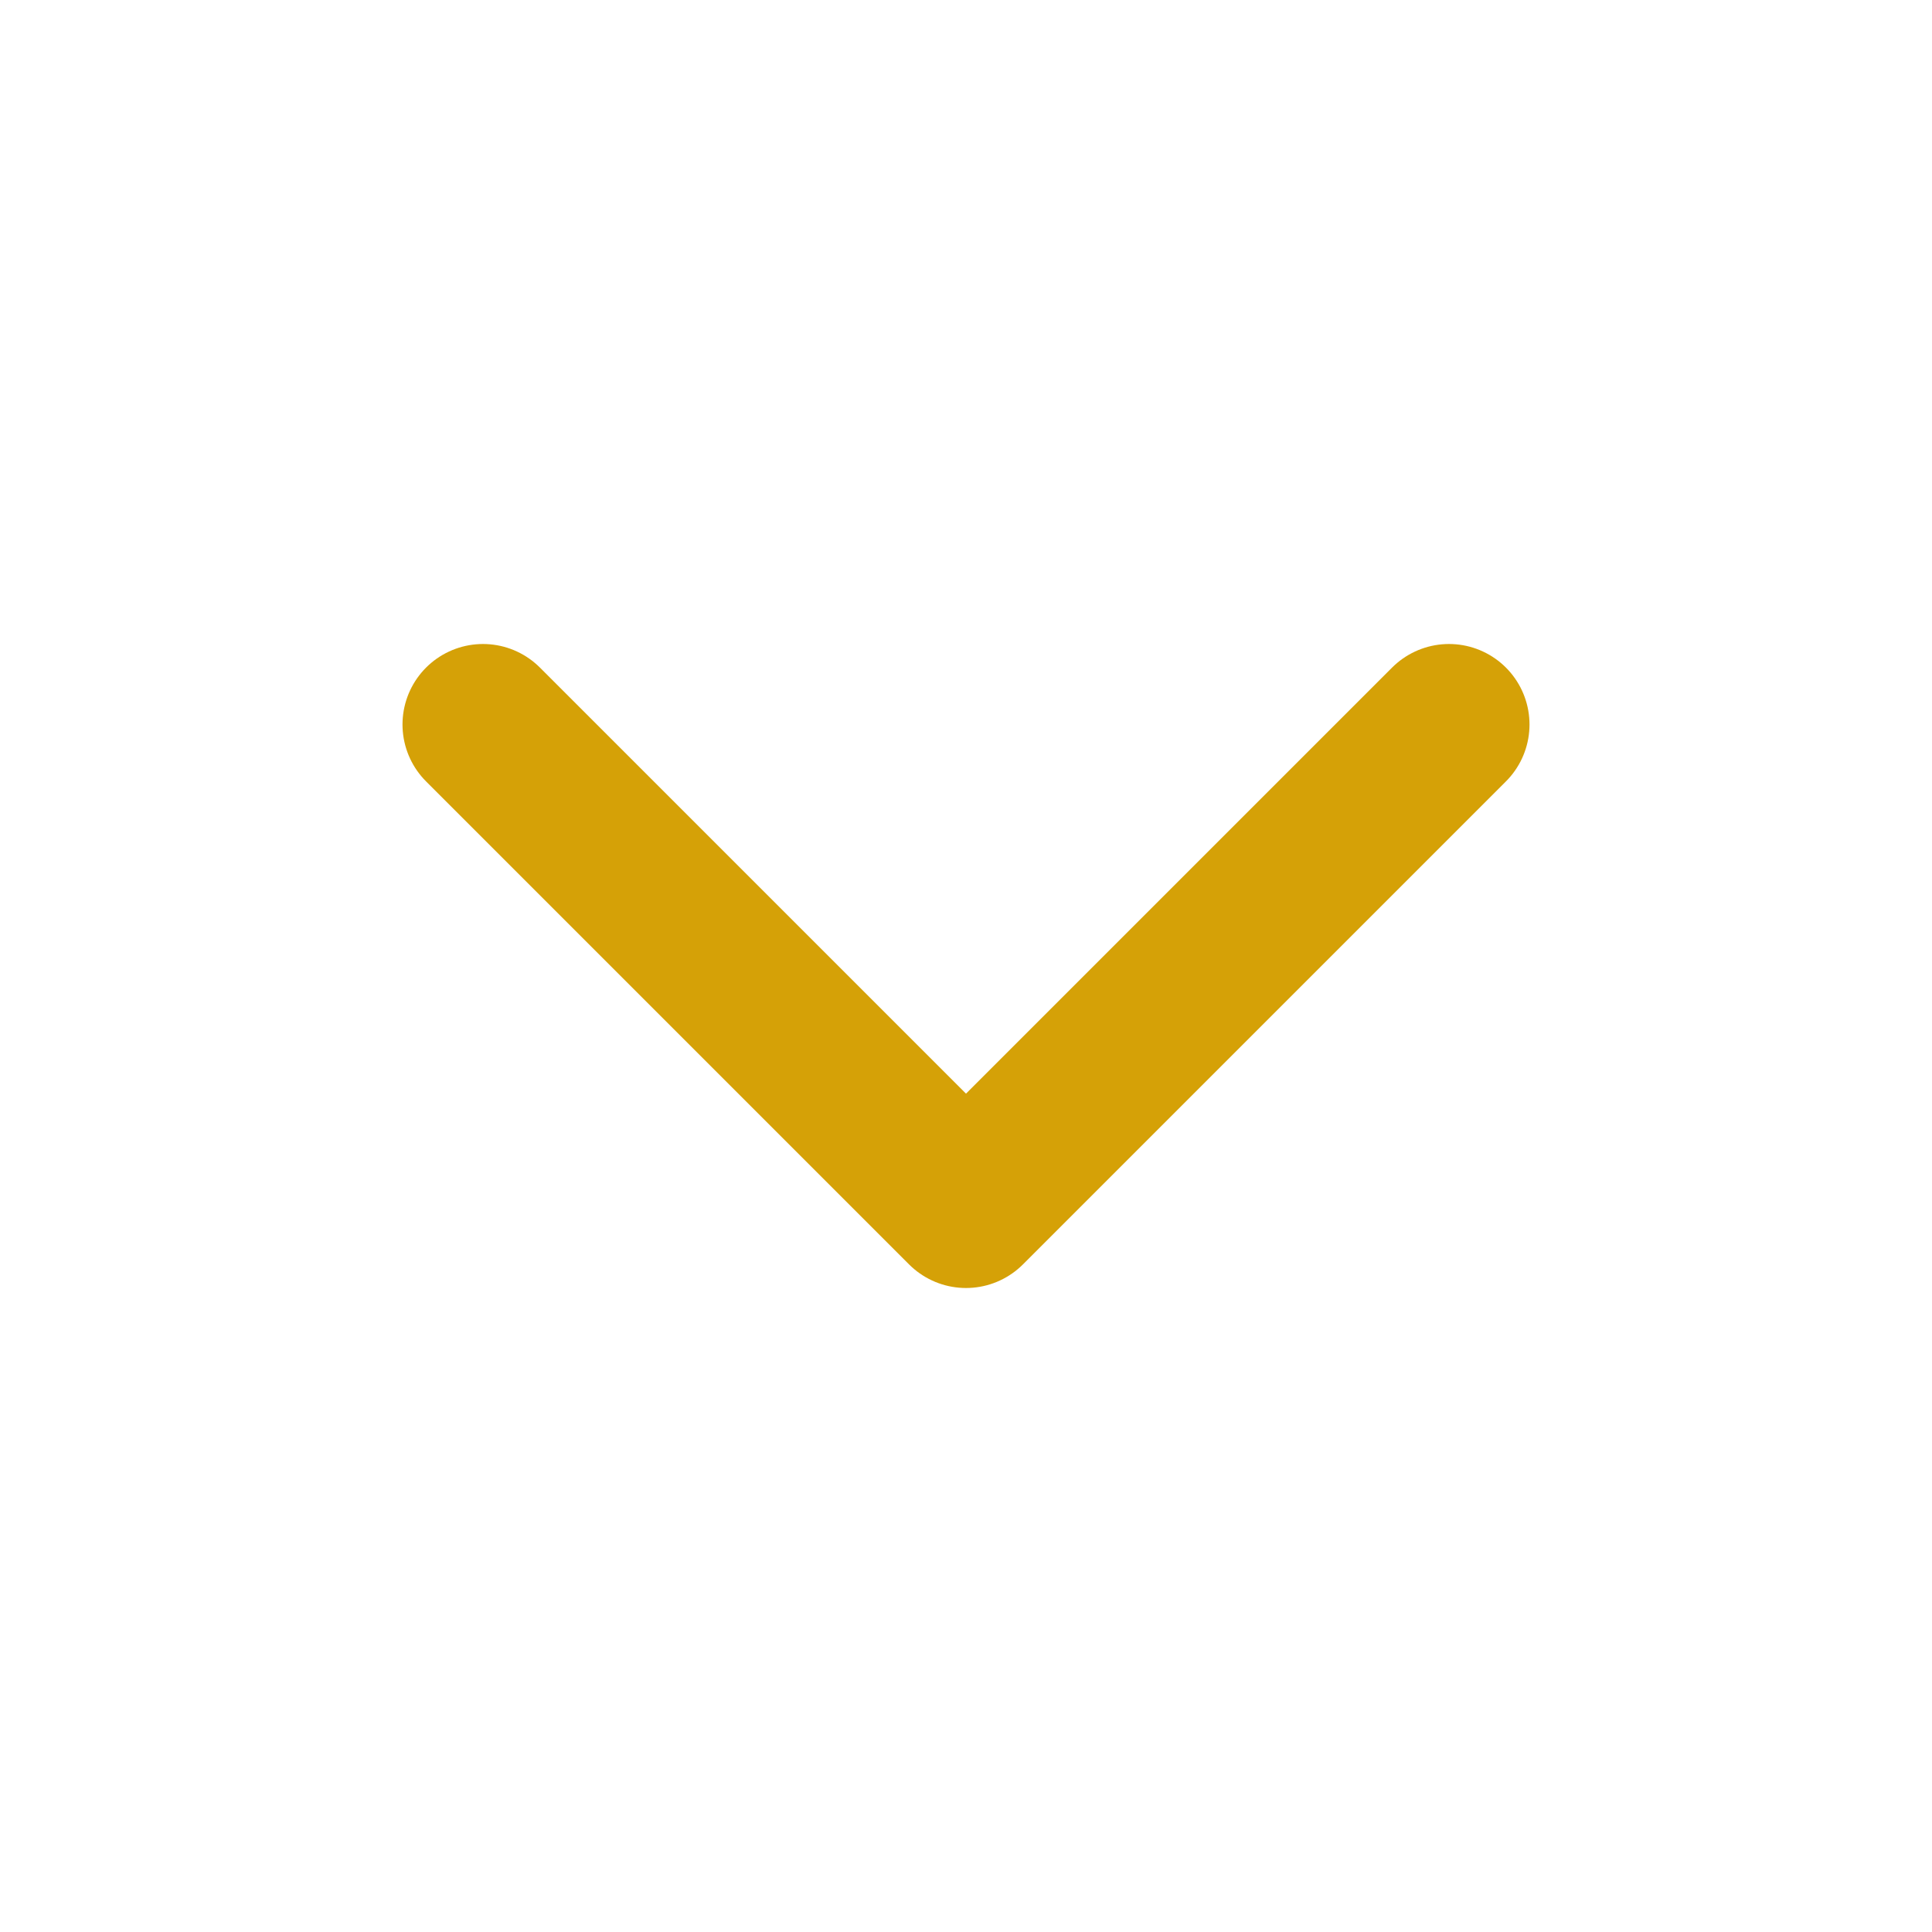 <svg width="24" height="24" viewBox="0 0 24 24" fill="none" xmlns="http://www.w3.org/2000/svg">
<path d="M6 9L12 15L18 9" stroke="#D5A107" stroke-width="2" stroke-linecap="round" stroke-linejoin="round"/>
</svg>

